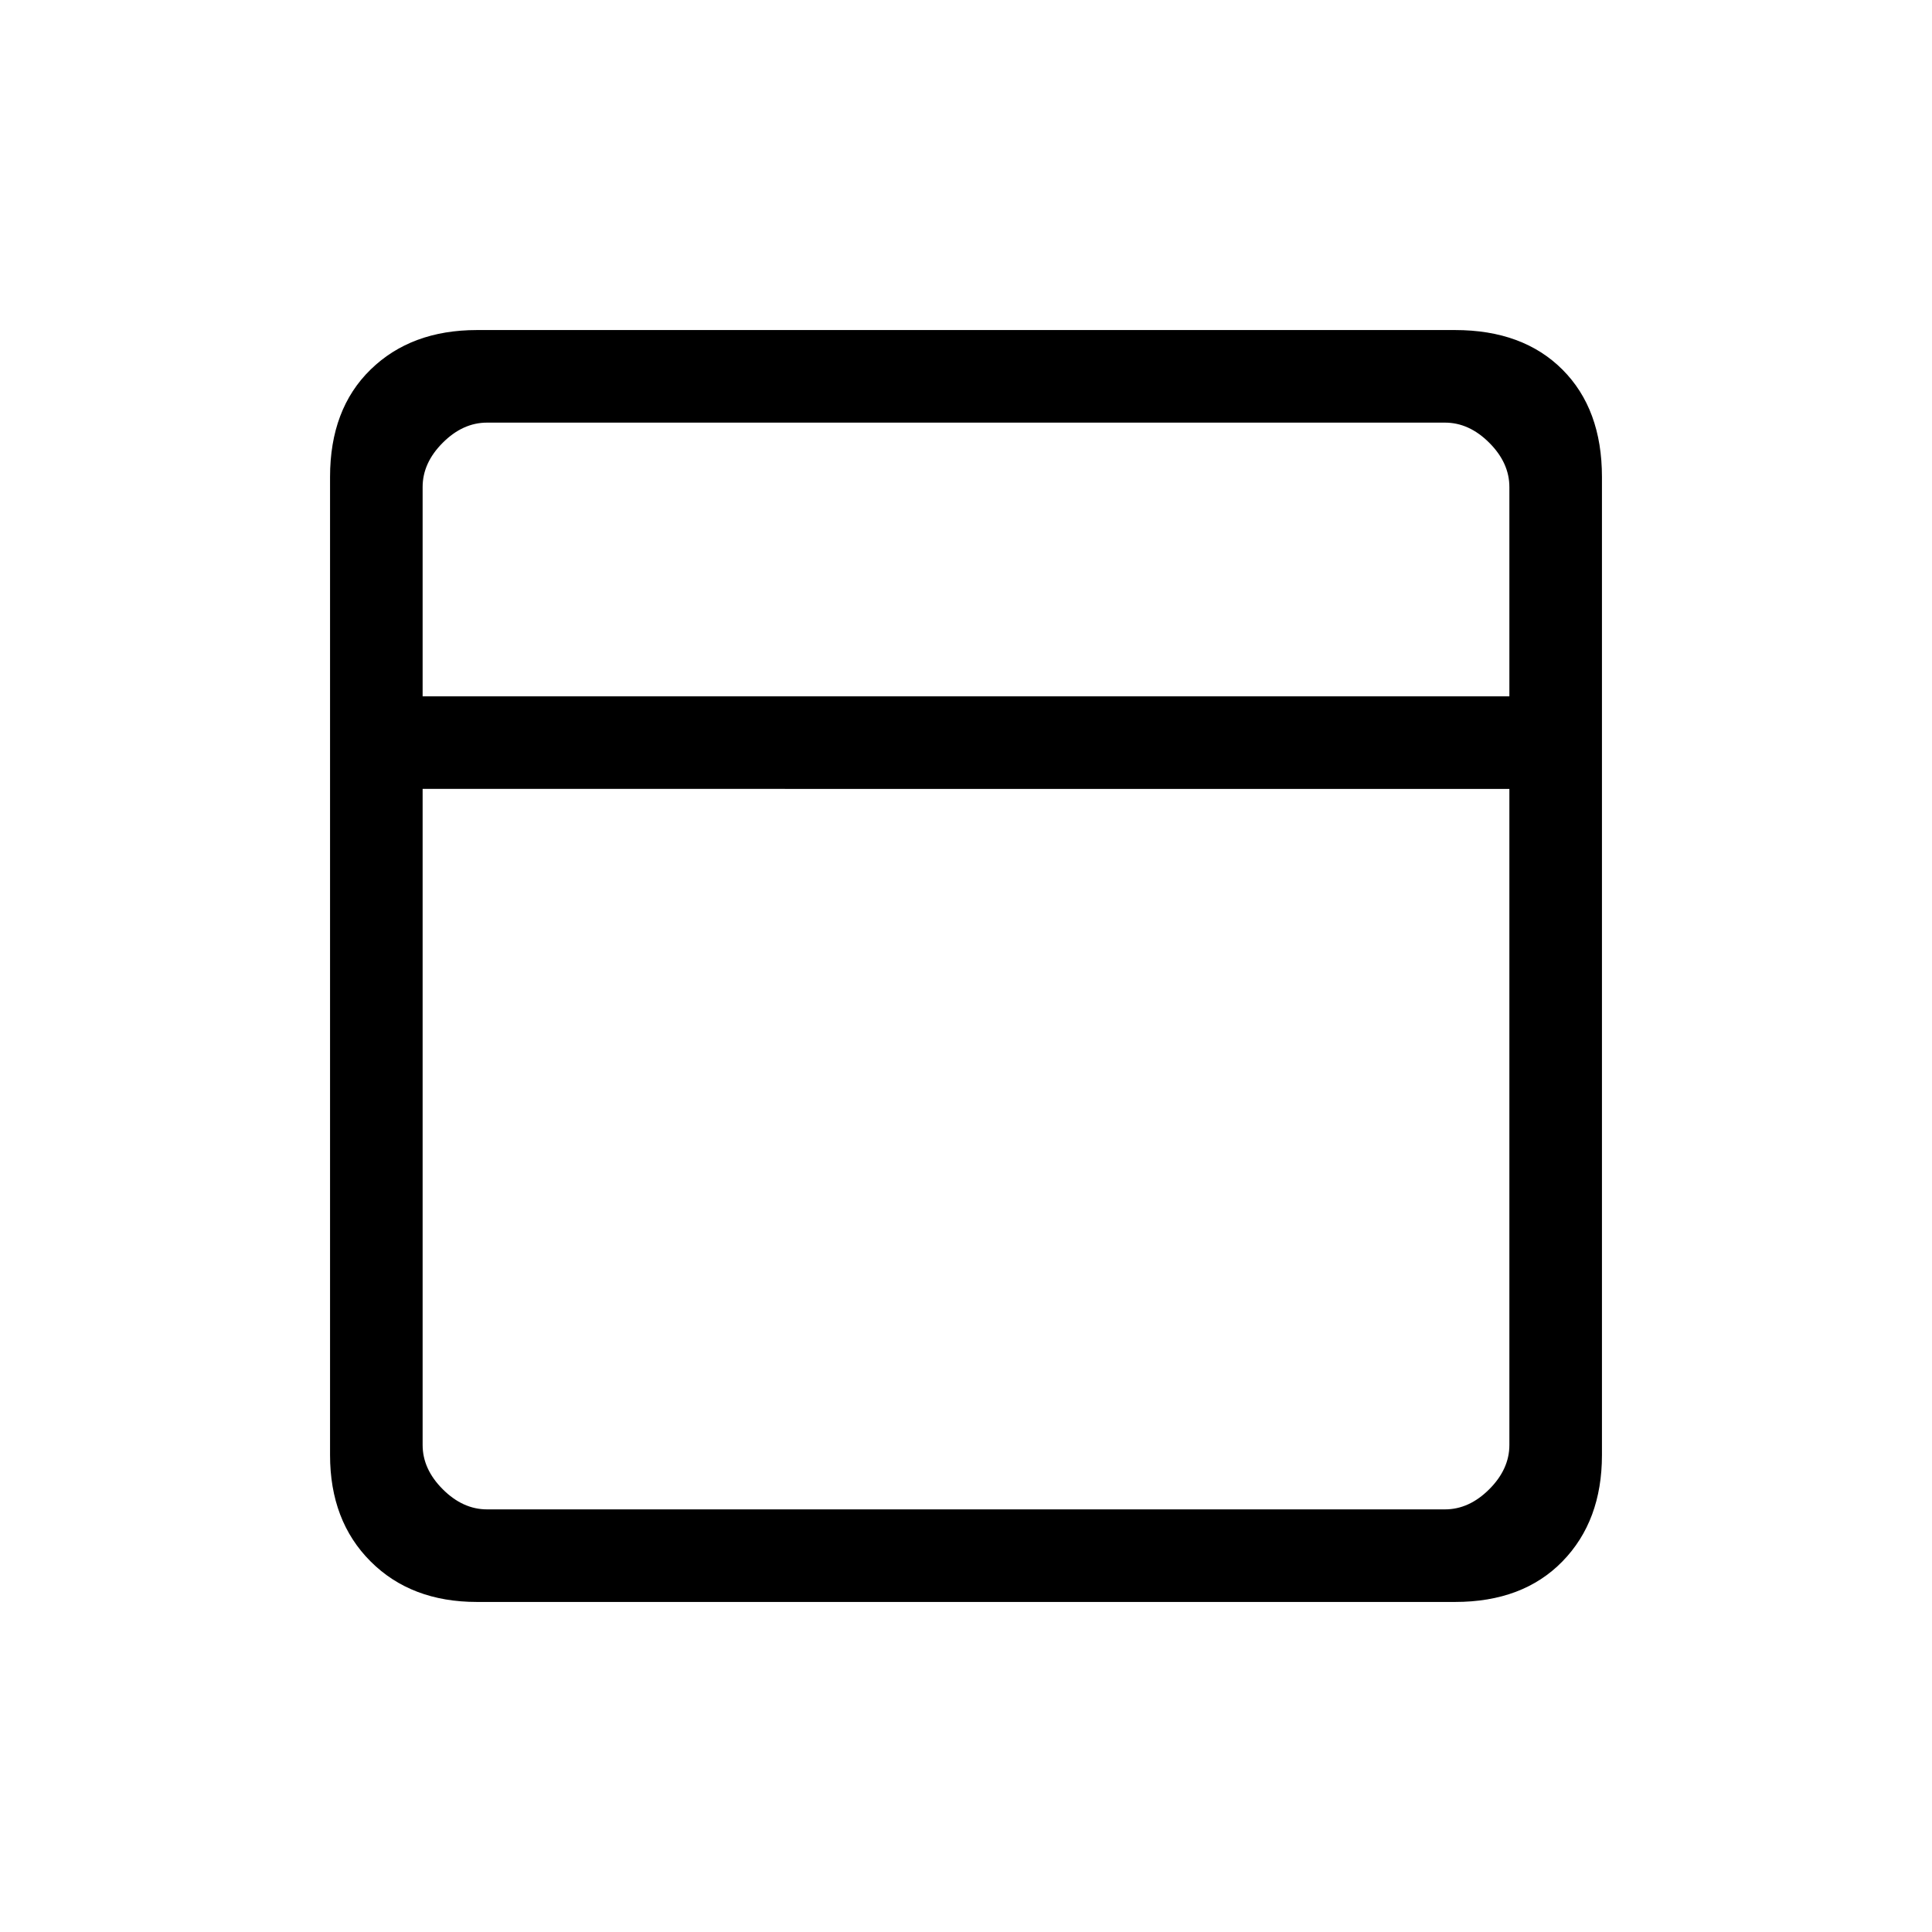 <svg xmlns="http://www.w3.org/2000/svg" height="20" viewBox="0 -960 960 960" width="20"><path d="M237-164q-32.73 0-52.86-20.14Q164-204.27 164-237v-486q0-33.72 20.14-53.36Q204.27-796 237-796h486q33.72 0 53.36 19.64T796-723v486q0 32.73-19.64 52.86Q756.72-164 723-164H237Zm-27-450h540v-104q0-12-10-22t-22-10H242q-12 0-22 10t-10 22v104Zm540 46H210v326q0 12 10 22t22 10h476q12 0 22-10t10-22v-326Zm-540-46v46-46Zm0 0v-136 136Zm0 46v358-358Z"/></svg>